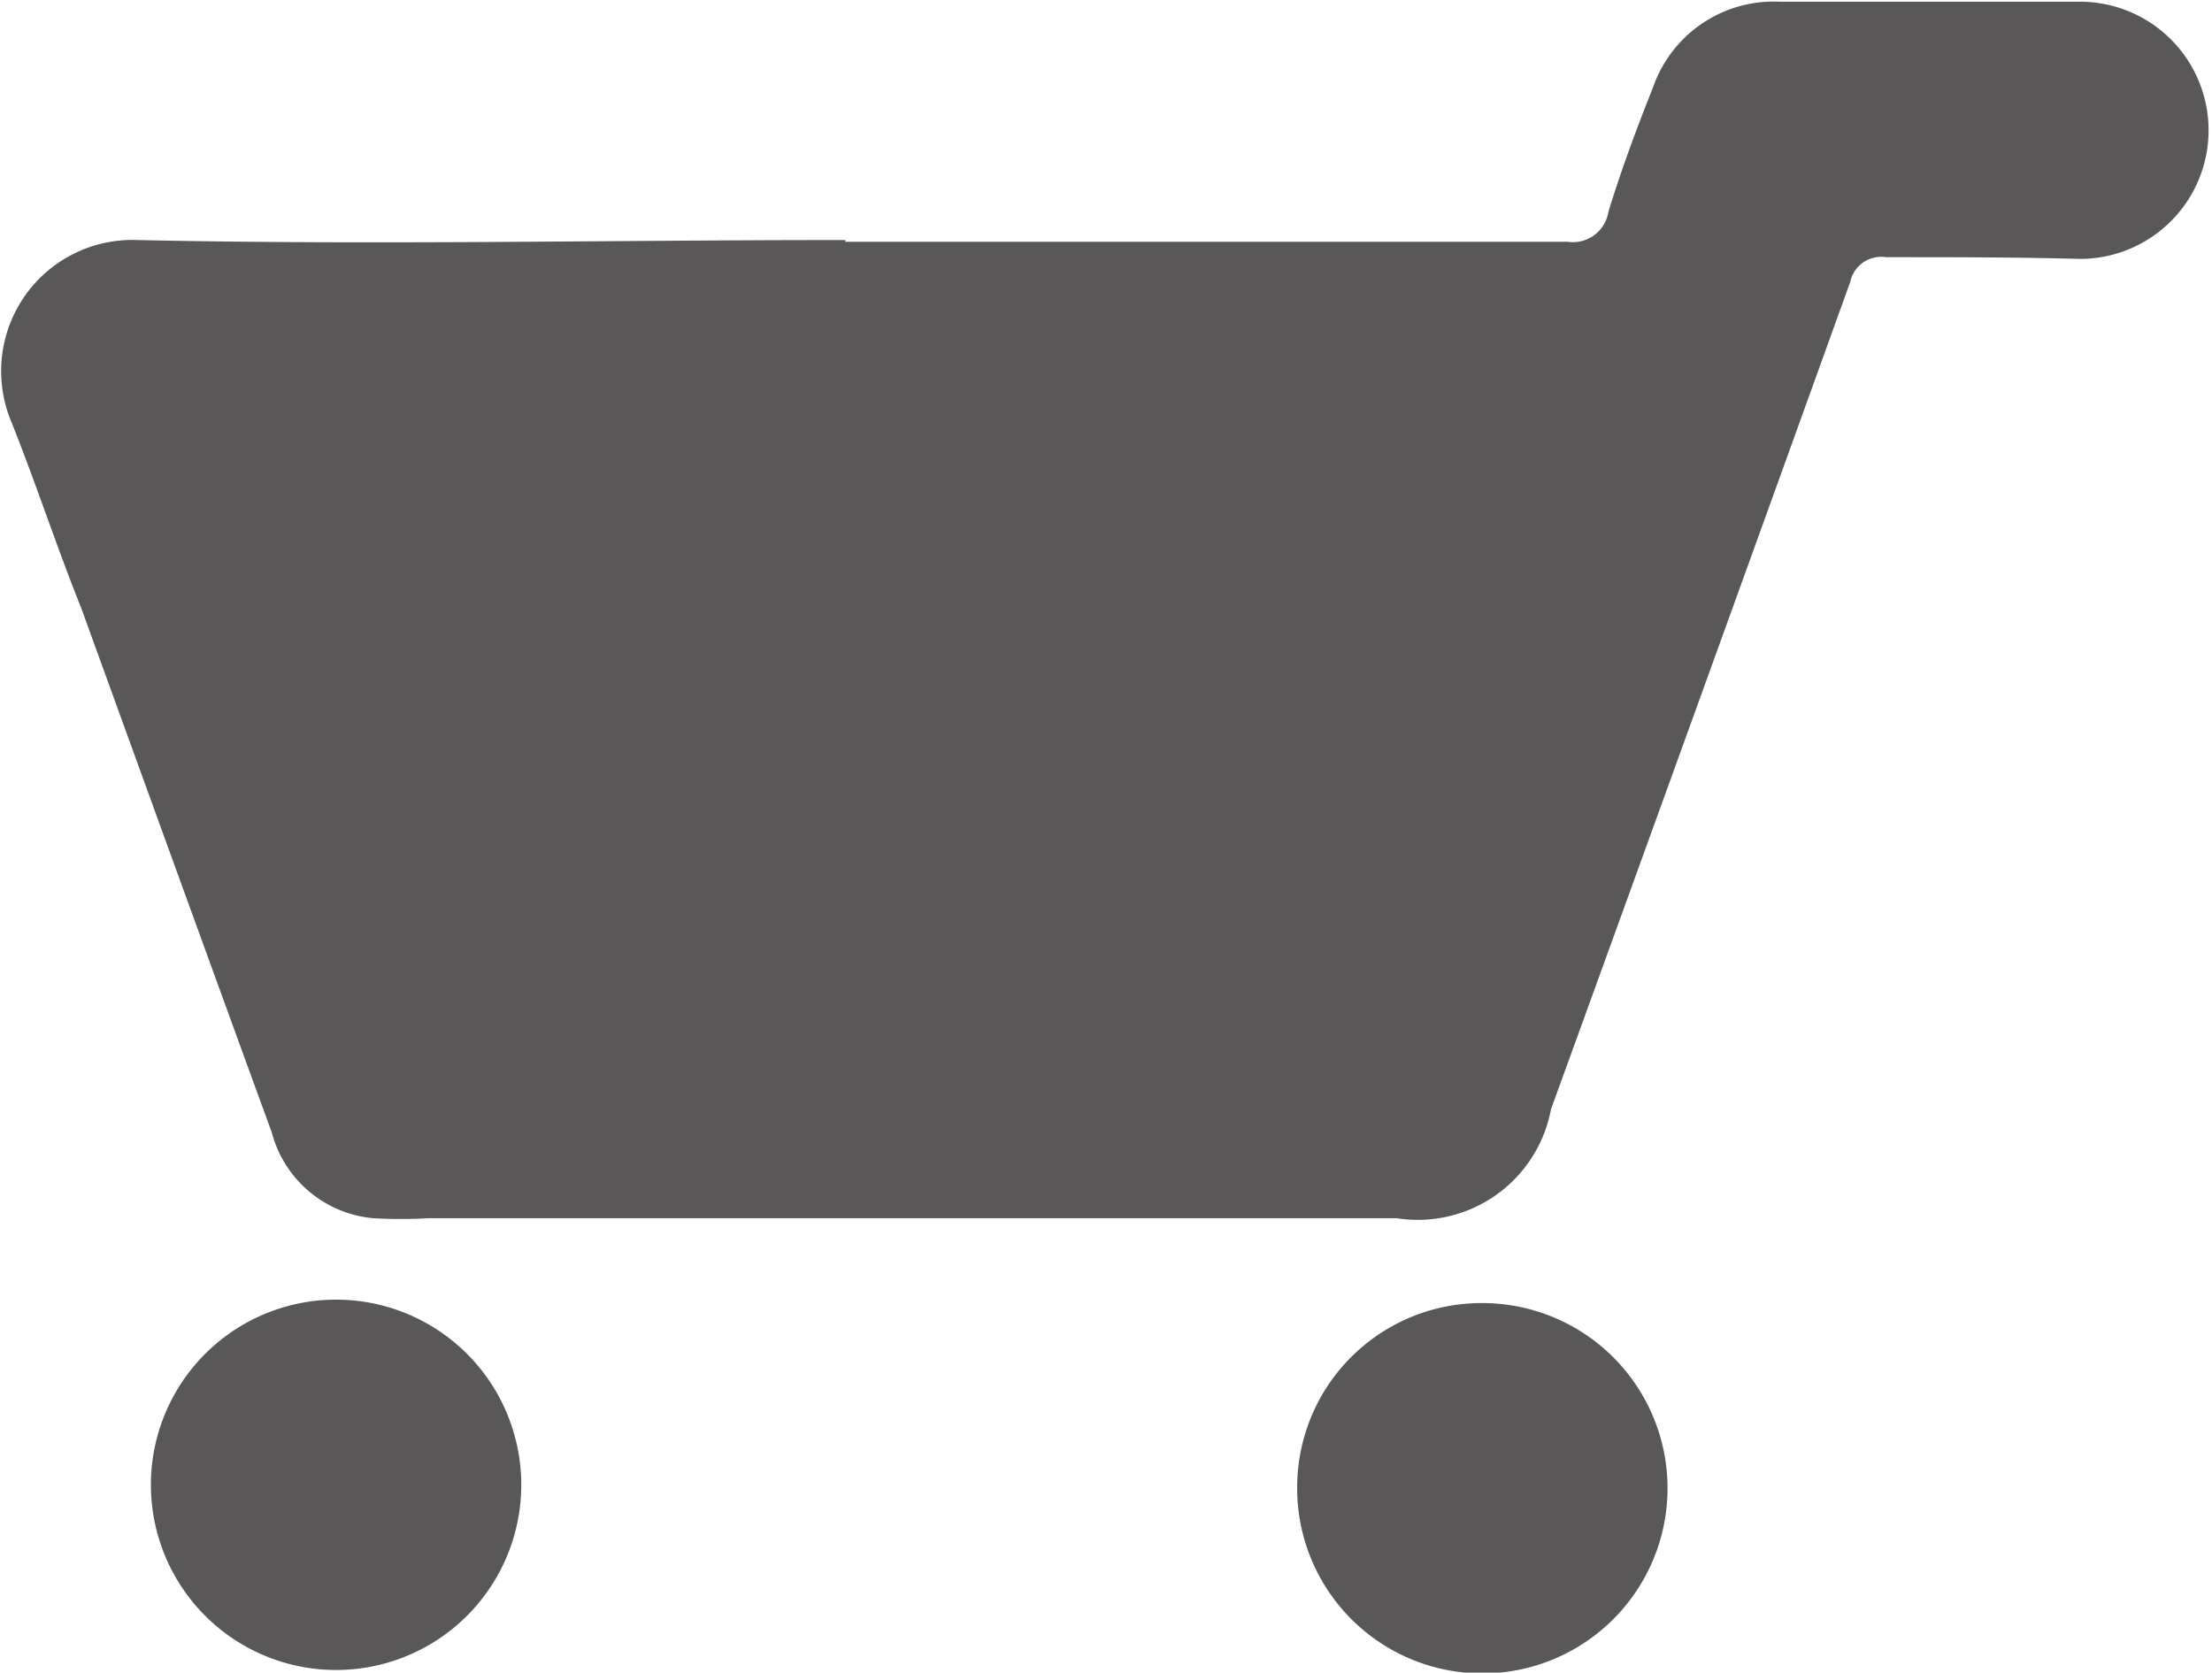<svg xmlns="http://www.w3.org/2000/svg" viewBox="0 0 25.8 19.51"><defs><style>.cls-1{fill:#595757;fill-rule:evenodd;}</style></defs><title>cart</title><g id="圖層_2" data-name="圖層 2"><g id="圖層_1-2" data-name="圖層 1"><path class="cls-1" d="M9.86,2.82c2.8,0,5.61,0,8.42,0a.42.42,0,0,0,.48-.35c.15-.49.34-1,.52-1.45a1.49,1.49,0,0,1,1.48-1h3.5a1.5,1.5,0,1,1,0,3C23.53,3,22.79,3,22,3a.37.37,0,0,0-.42.29q-1.74,4.83-3.49,9.65a1.58,1.58,0,0,1-1.8,1.27H5a5.74,5.74,0,0,1-.65,0,1.35,1.35,0,0,1-1.18-1c-.73-2-1.48-4.07-2.22-6.11C.65,6.35.41,5.61.12,4.89A1.53,1.53,0,0,1,1.6,2.8c2.75.06,5.5,0,8.26,0Z"/><path class="cls-1" d="M1.76,17.32a2.16,2.16,0,0,1,4.32,0,2.16,2.16,0,1,1-4.32,0Z"/><path class="cls-1" d="M17.29,15.2a2.16,2.16,0,1,1-2.16,2.12A2.15,2.15,0,0,1,17.29,15.2Z"/></g></g></svg>